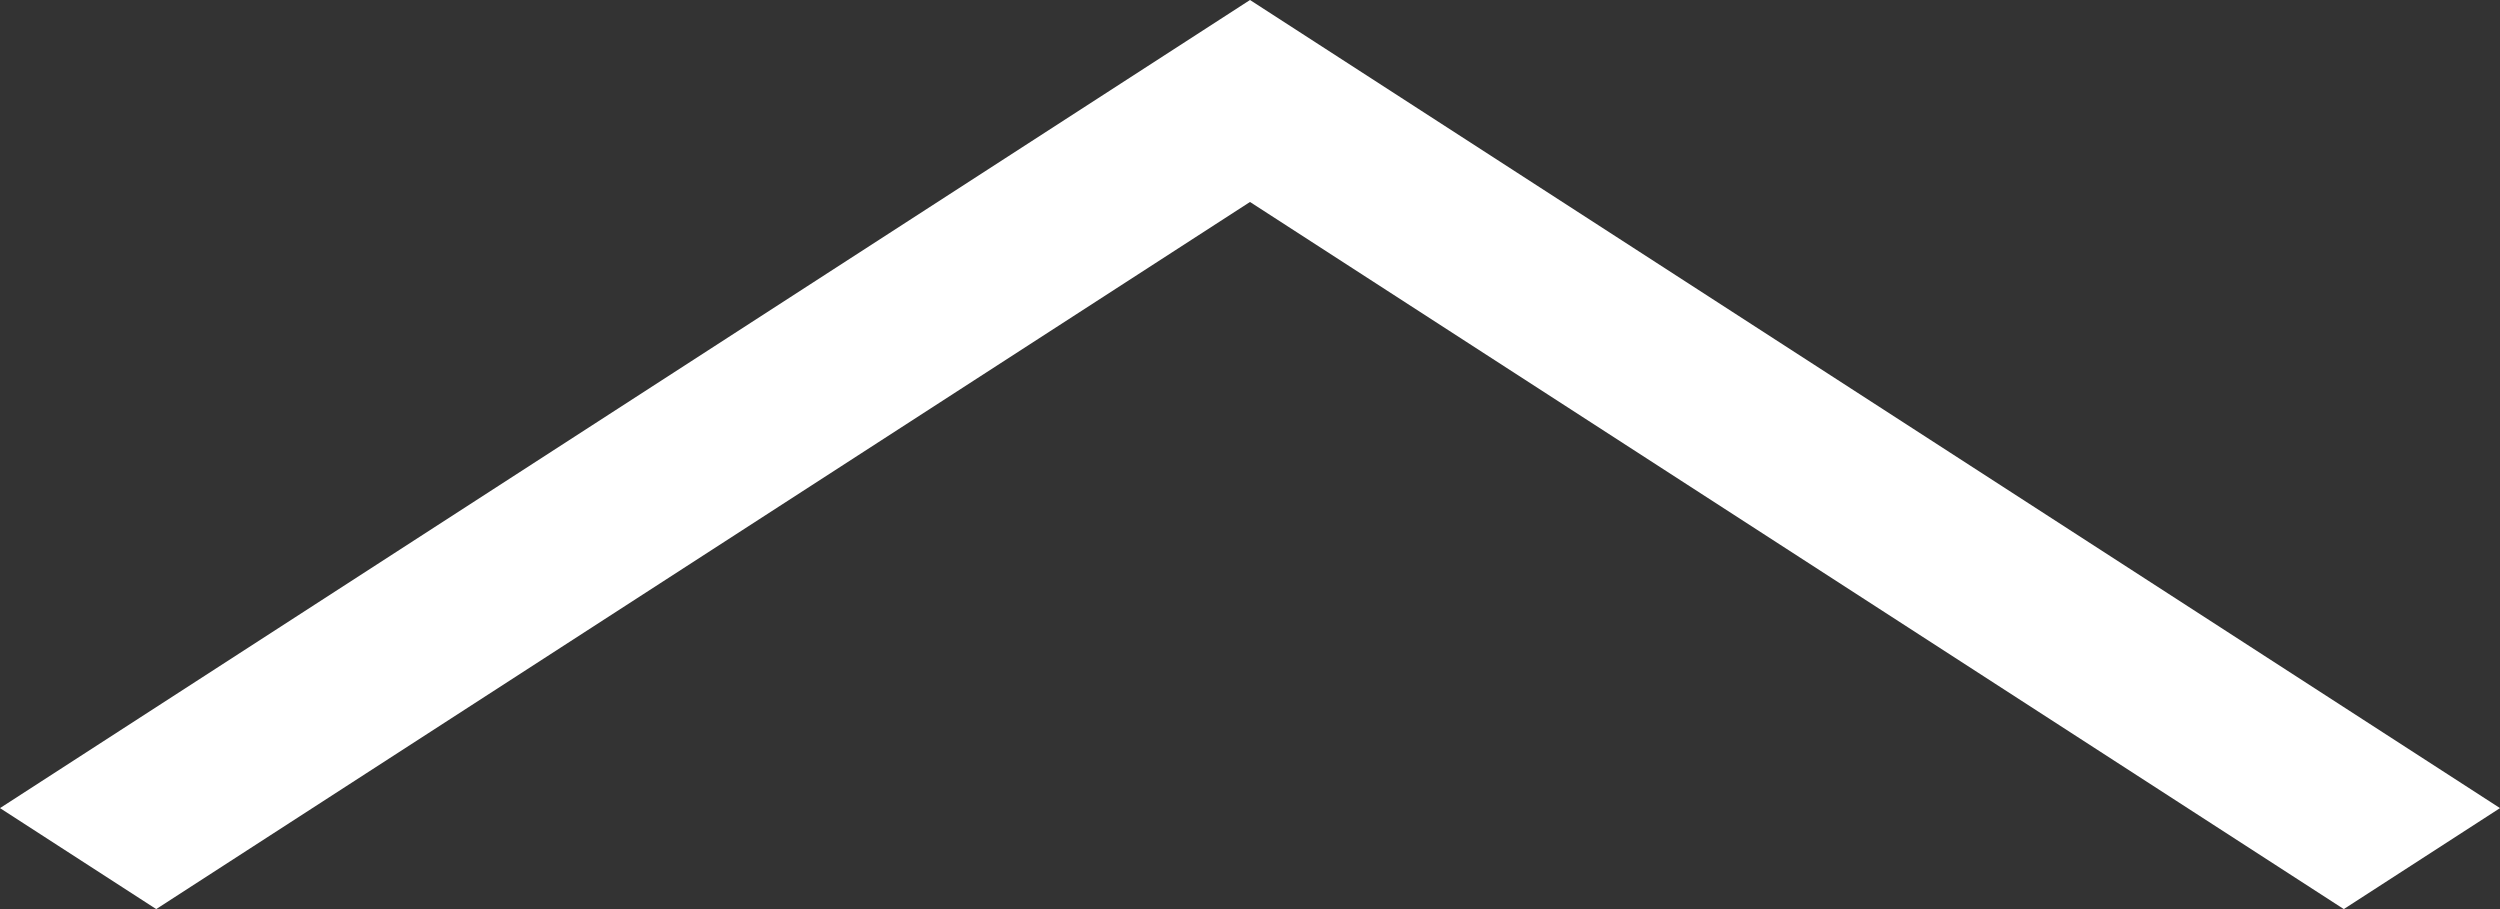 <svg width="66" height="24" viewBox="0 0 66 24" fill="none" xmlns="http://www.w3.org/2000/svg">
<rect x="0" y="0" width="66" height="24" fill="#333333" stroke="none"/>
<path d="M0 21.334L33 0L66 21.334L61.876 24L33 5.332L4.124 24L0 21.334Z" fill="white"/>
</svg>
